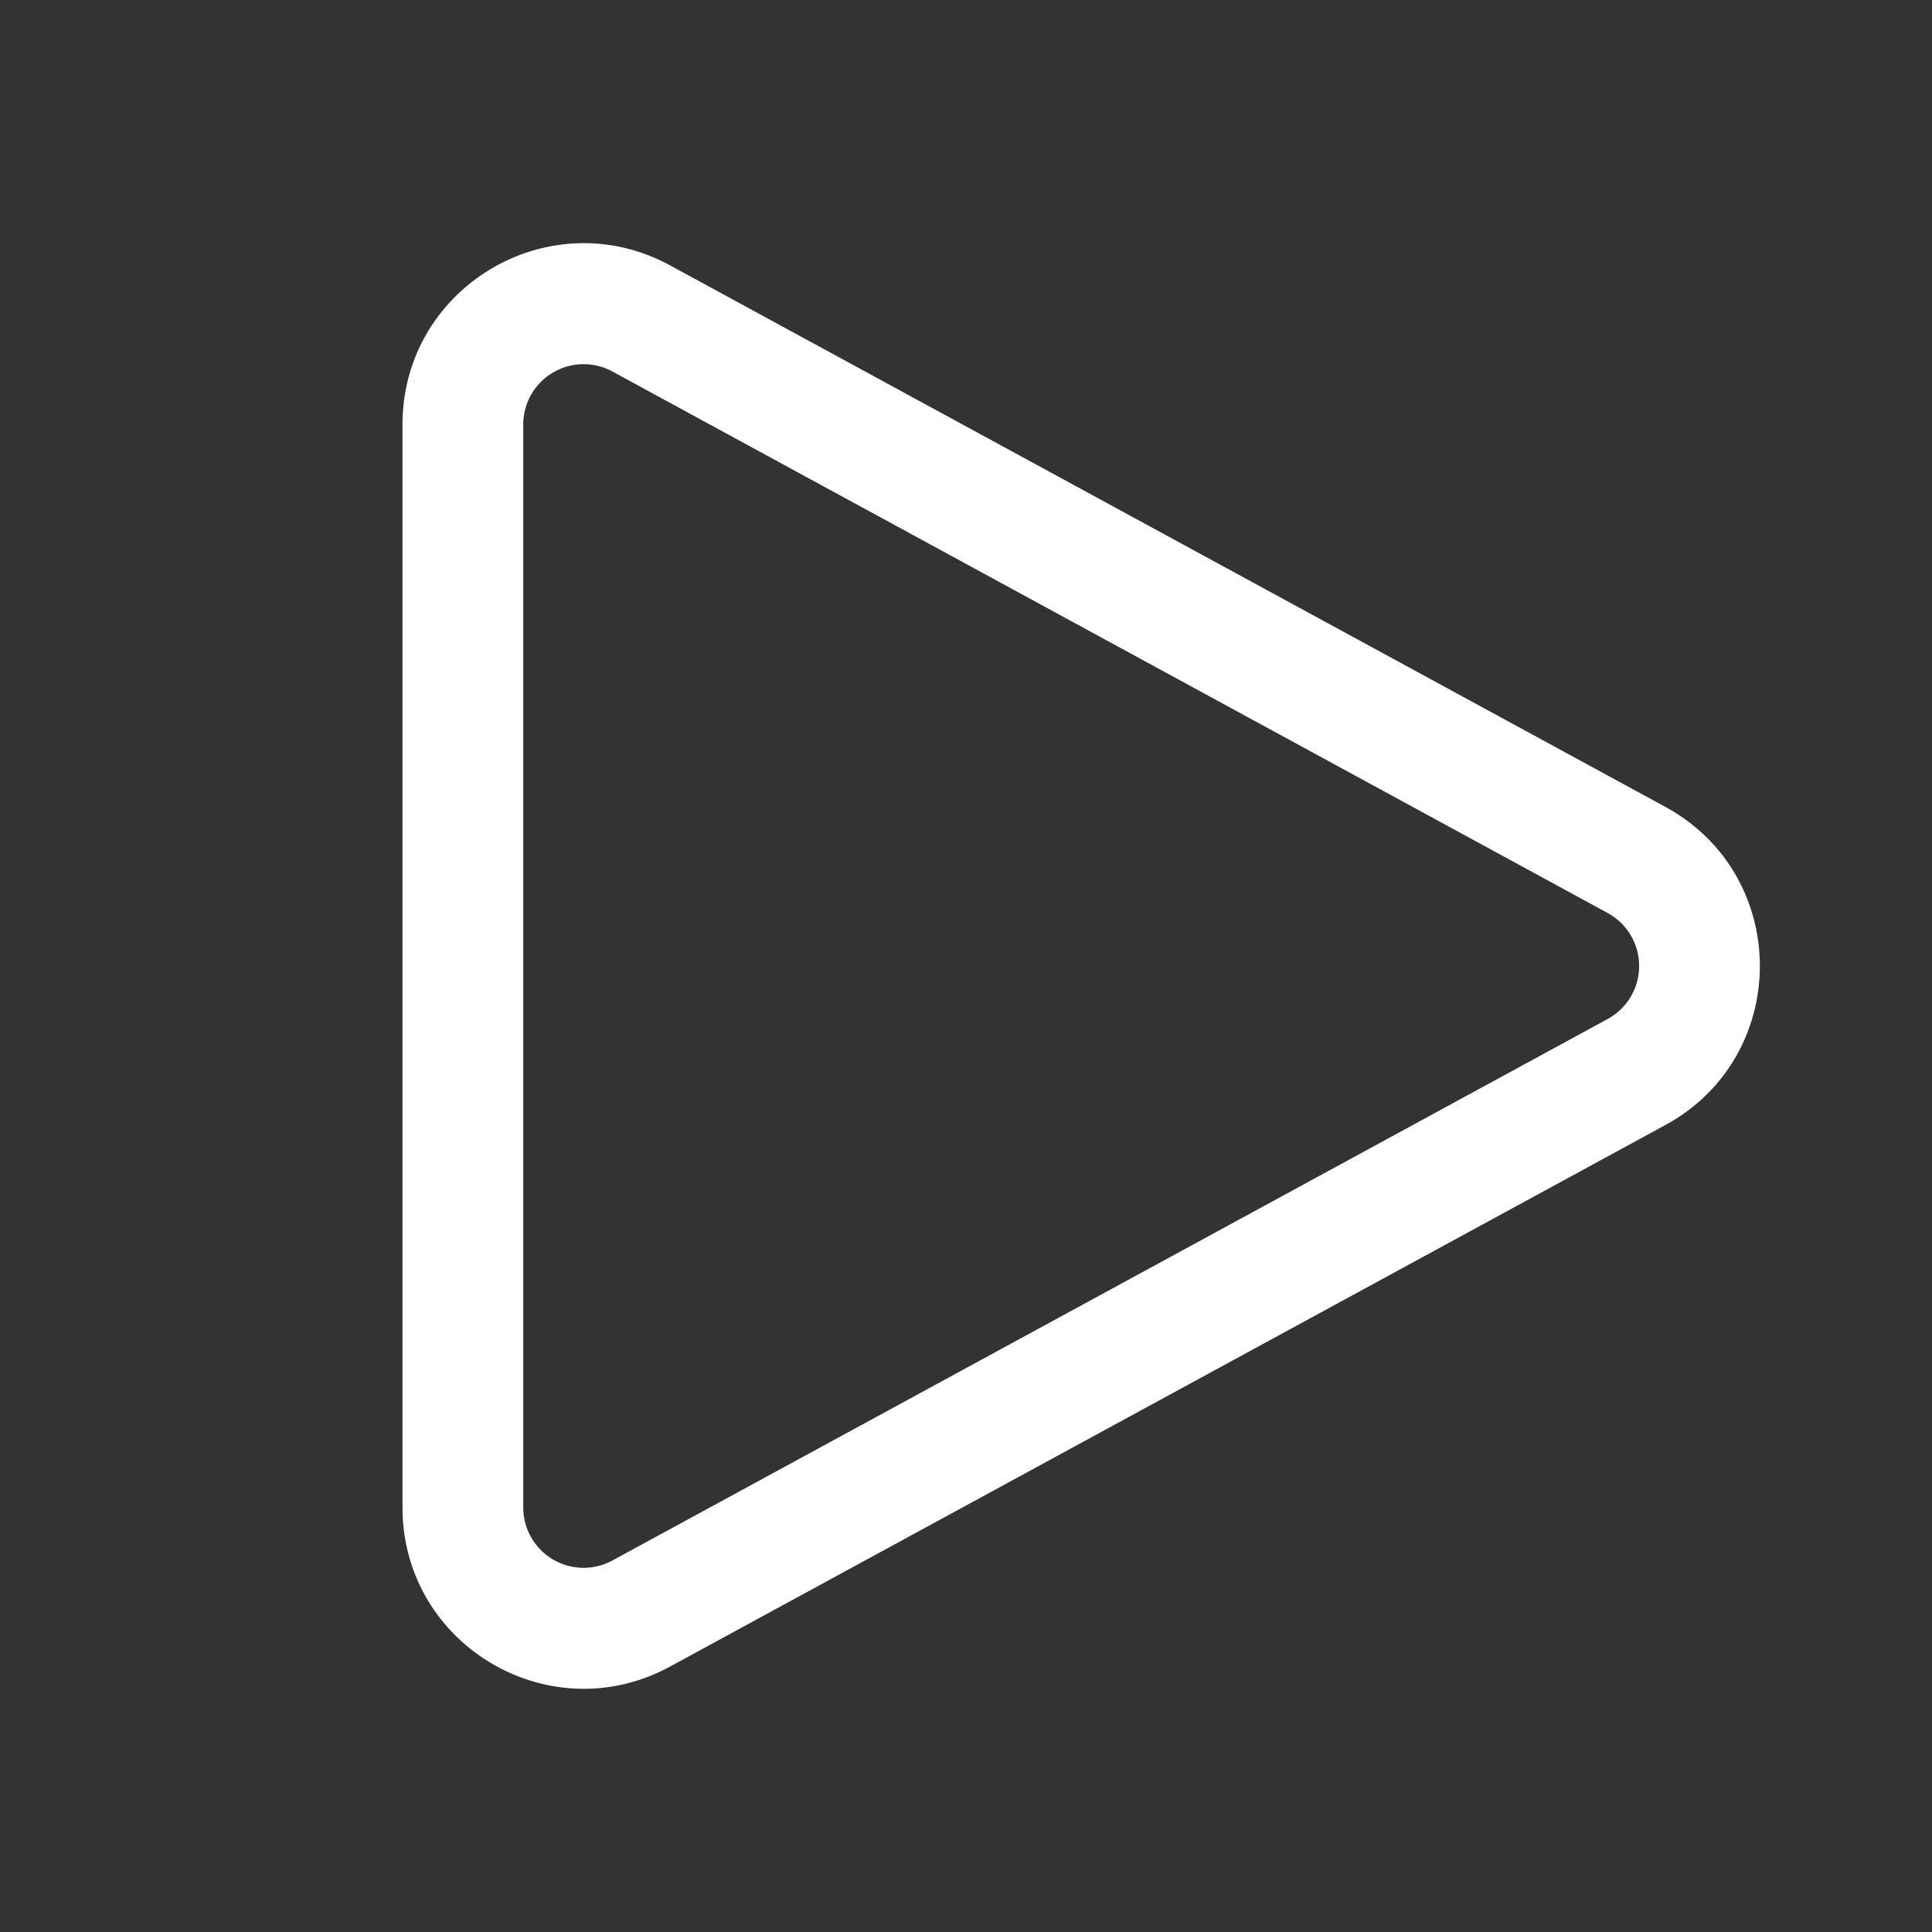 <svg width="24" height="24" fill="none" viewBox="0 0 24 24" xmlns="http://www.w3.org/2000/svg"><rect x="0" y="0" width="24" height="24" fill="#333333" stroke="none"/><path d="M7.608 4.615a.75.75 0 0 0-1.108.659v13.452a.75.75 0 0 0 1.108.659l12.362-6.726a.75.75 0 0 0 0-1.318L7.608 4.615ZM5 5.274c0-1.707 1.826-2.792 3.325-1.977l12.362 6.726c1.566.853 1.566 3.101 0 3.953L8.325 20.702C6.826 21.518 5 20.432 5 18.726V5.274Z" fill="#ffffff"/></svg>
